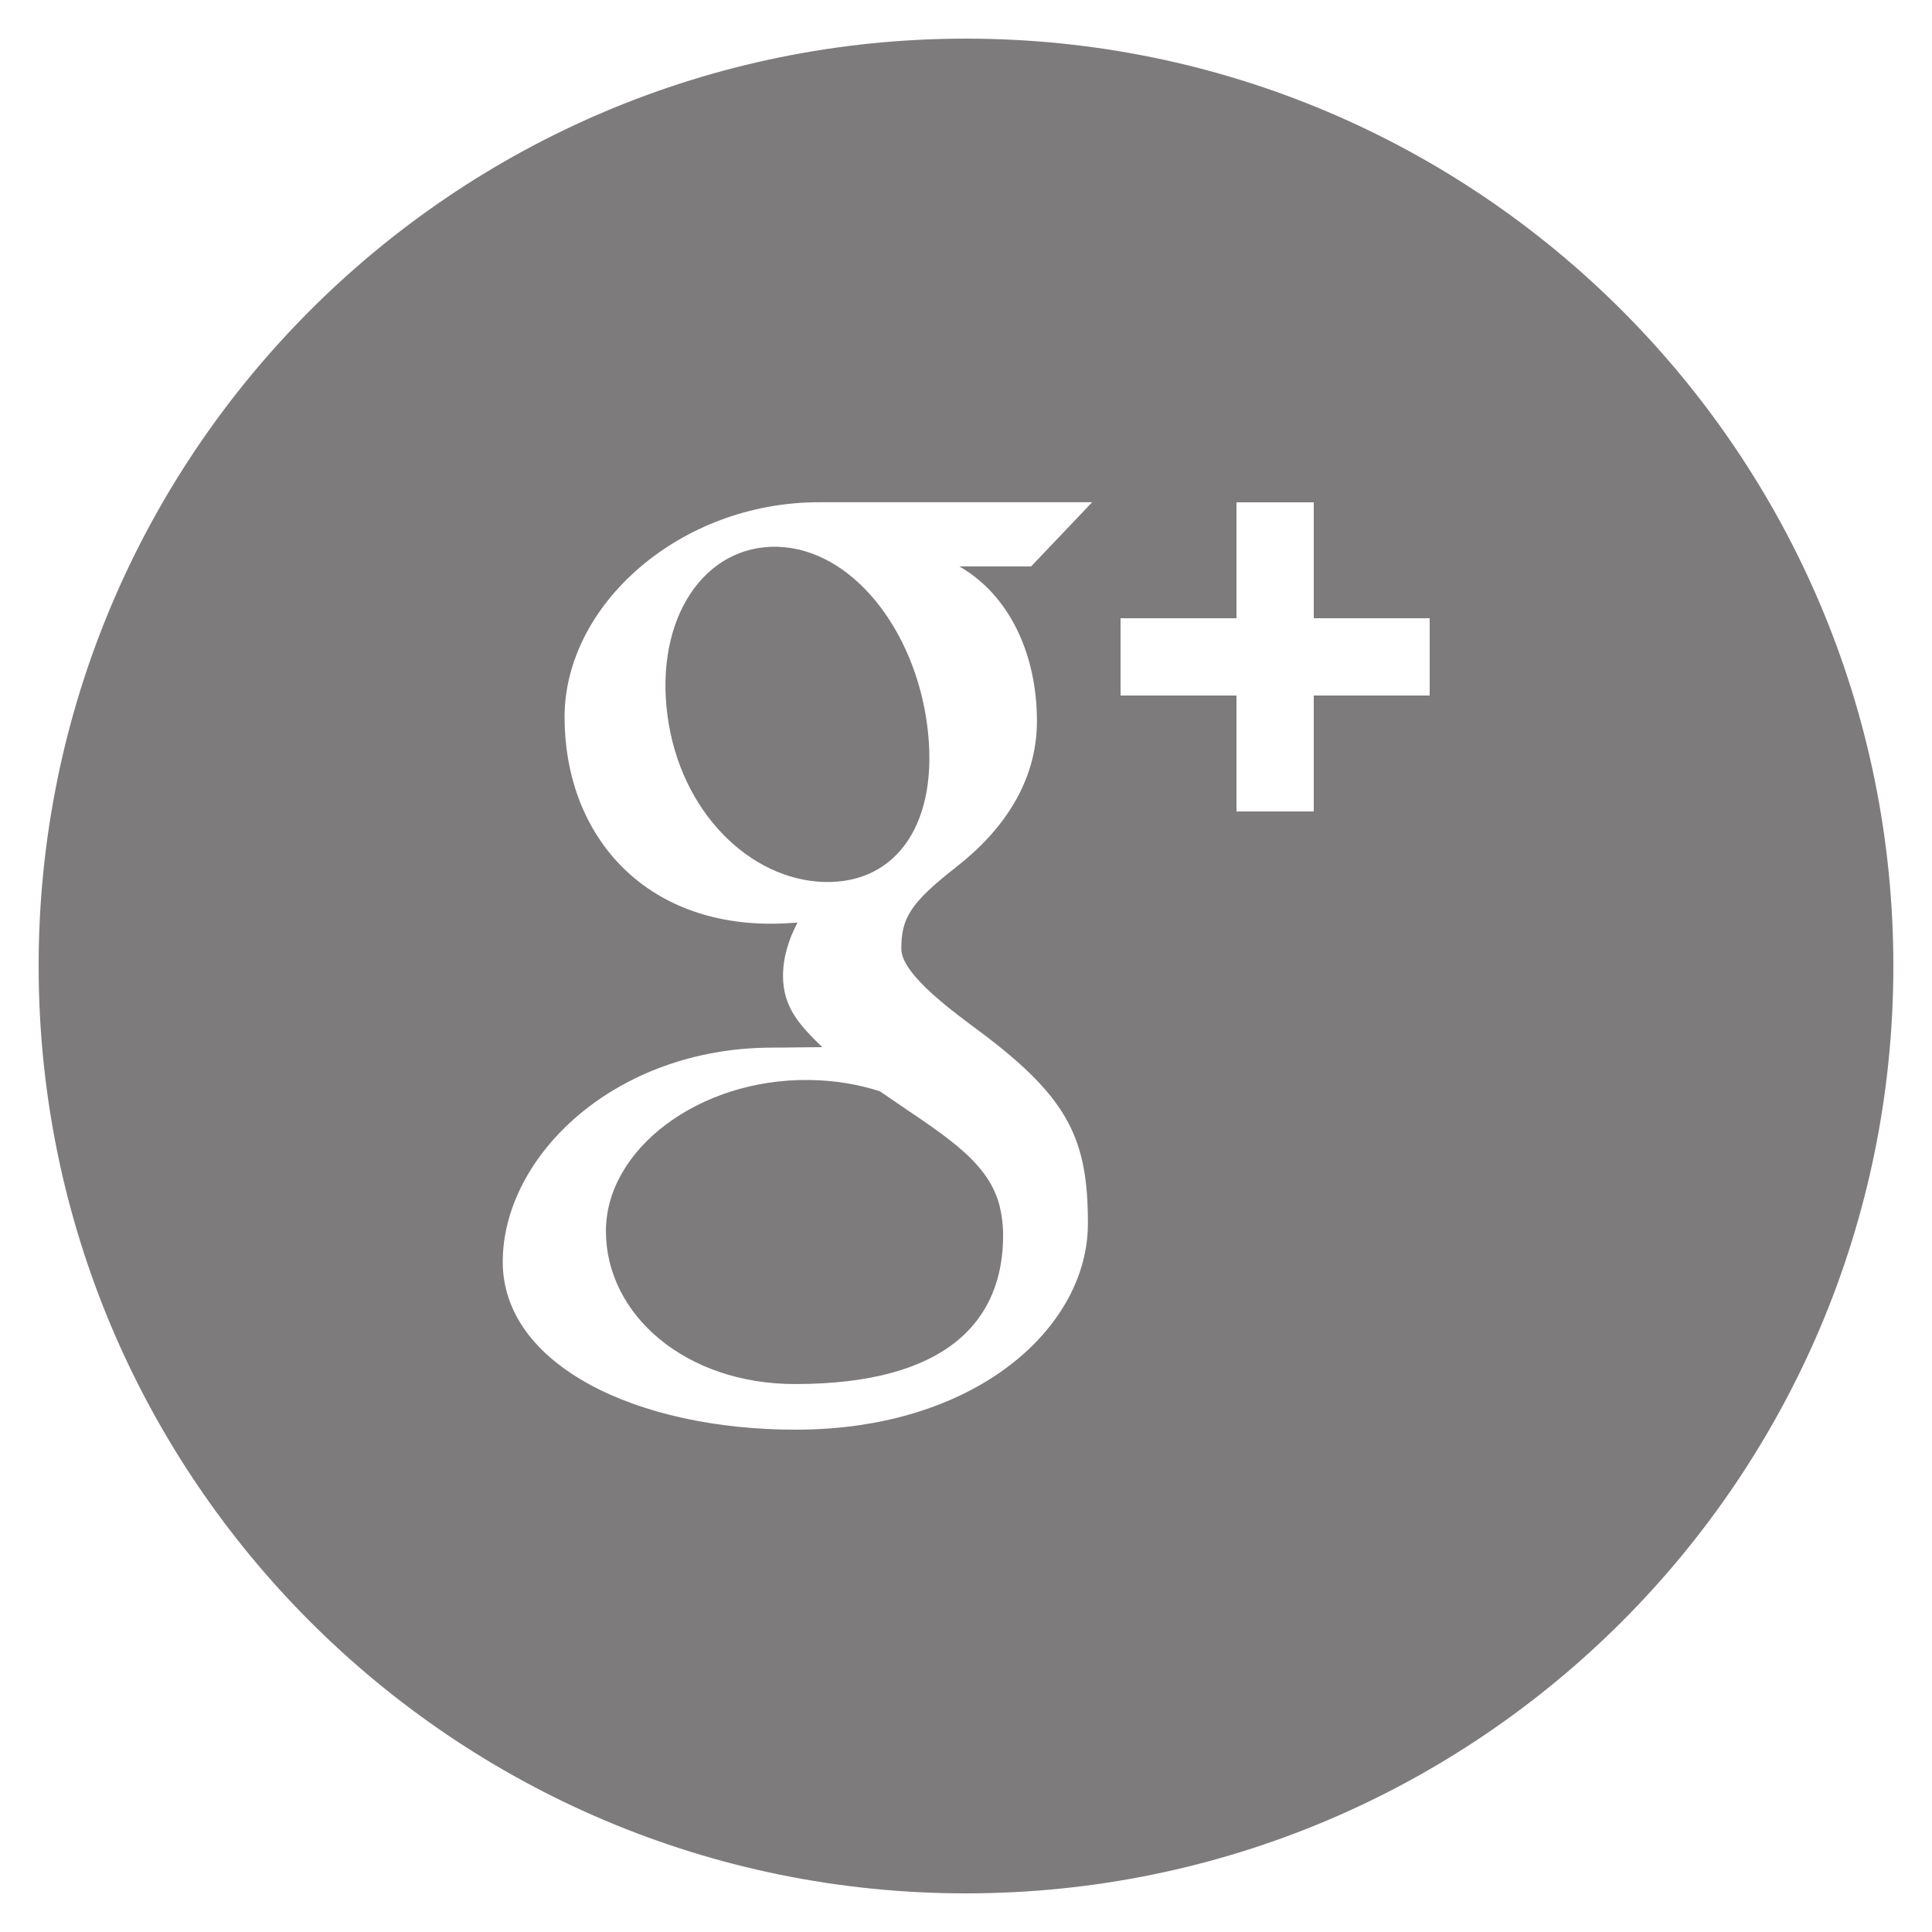 <?xml version="1.0" encoding="utf-8"?>
<!-- Generator: Adobe Illustrator 16.0.0, SVG Export Plug-In . SVG Version: 6.00 Build 0)  -->
<!DOCTYPE svg PUBLIC "-//W3C//DTD SVG 1.0//EN" "http://www.w3.org/TR/2001/REC-SVG-20010904/DTD/svg10.dtd">
<svg version="1.0" id="Layer_1" xmlns="http://www.w3.org/2000/svg" xmlns:xlink="http://www.w3.org/1999/xlink" x="0px" y="0px"
	 width="50px" height="50px" viewBox="0 0 50 50" enable-background="new 0 0 50 50" xml:space="preserve">
<g>
	<path fill="#7D7B7C" d="M20.128,14.151c-1.905-0.056-3.186,1.86-2.854,4.362c0.328,2.505,2.14,4.254,4.048,4.312
		c1.905,0.056,3.001-1.556,2.673-4.061C23.666,16.264,22.034,14.21,20.128,14.151z"/>
	<path fill="#7D7B7C" d="M20.93,27.95c-2.842-0.032-5.249,1.793-5.249,3.911c0,2.159,2.053,3.958,4.893,3.958
		c3.995,0,5.387-1.688,5.387-3.85c0-0.261-0.032-0.516-0.091-0.762c-0.313-1.222-1.556-1.893-3.1-2.965
		C22.21,28.062,21.592,27.956,20.93,27.95z"/>
	<path fill="#7D7B7C" d="M25,1C11.745,1,1,11.745,1,25s10.745,24,24,24s24-10.745,24-24S38.255,1,25,1z M26.836,18.66
		c0,1.564-0.866,2.824-2.089,3.779c-1.195,0.935-1.421,1.324-1.421,2.118c0,0.677,1.427,1.685,2.083,2.177
		c2.283,1.714,2.746,2.792,2.746,4.934c0,2.675-2.881,5.332-7.565,5.332c-4.11,0-7.579-1.67-7.579-4.345
		c0-2.713,2.877-5.543,6.987-5.543c0.448,0,0.858-0.012,1.283-0.012c-0.562-0.545-1.017-1.017-1.017-1.843
		c0-0.492,0.155-0.961,0.375-1.38c-0.223,0.015-0.451,0.029-0.686,0.029c-3.377,0-5.342-2.373-5.342-5.347
		c0-2.912,2.992-5.561,6.581-5.561c1.851,0,7.073,0,7.073,0l-1.58,1.661h-1.857C26.14,15.411,26.836,16.955,26.836,18.66z M37,18h-3
		v3h-2v-3h-3v-2h3v-3h2v3h3V18z"/>
</g>
</svg>
